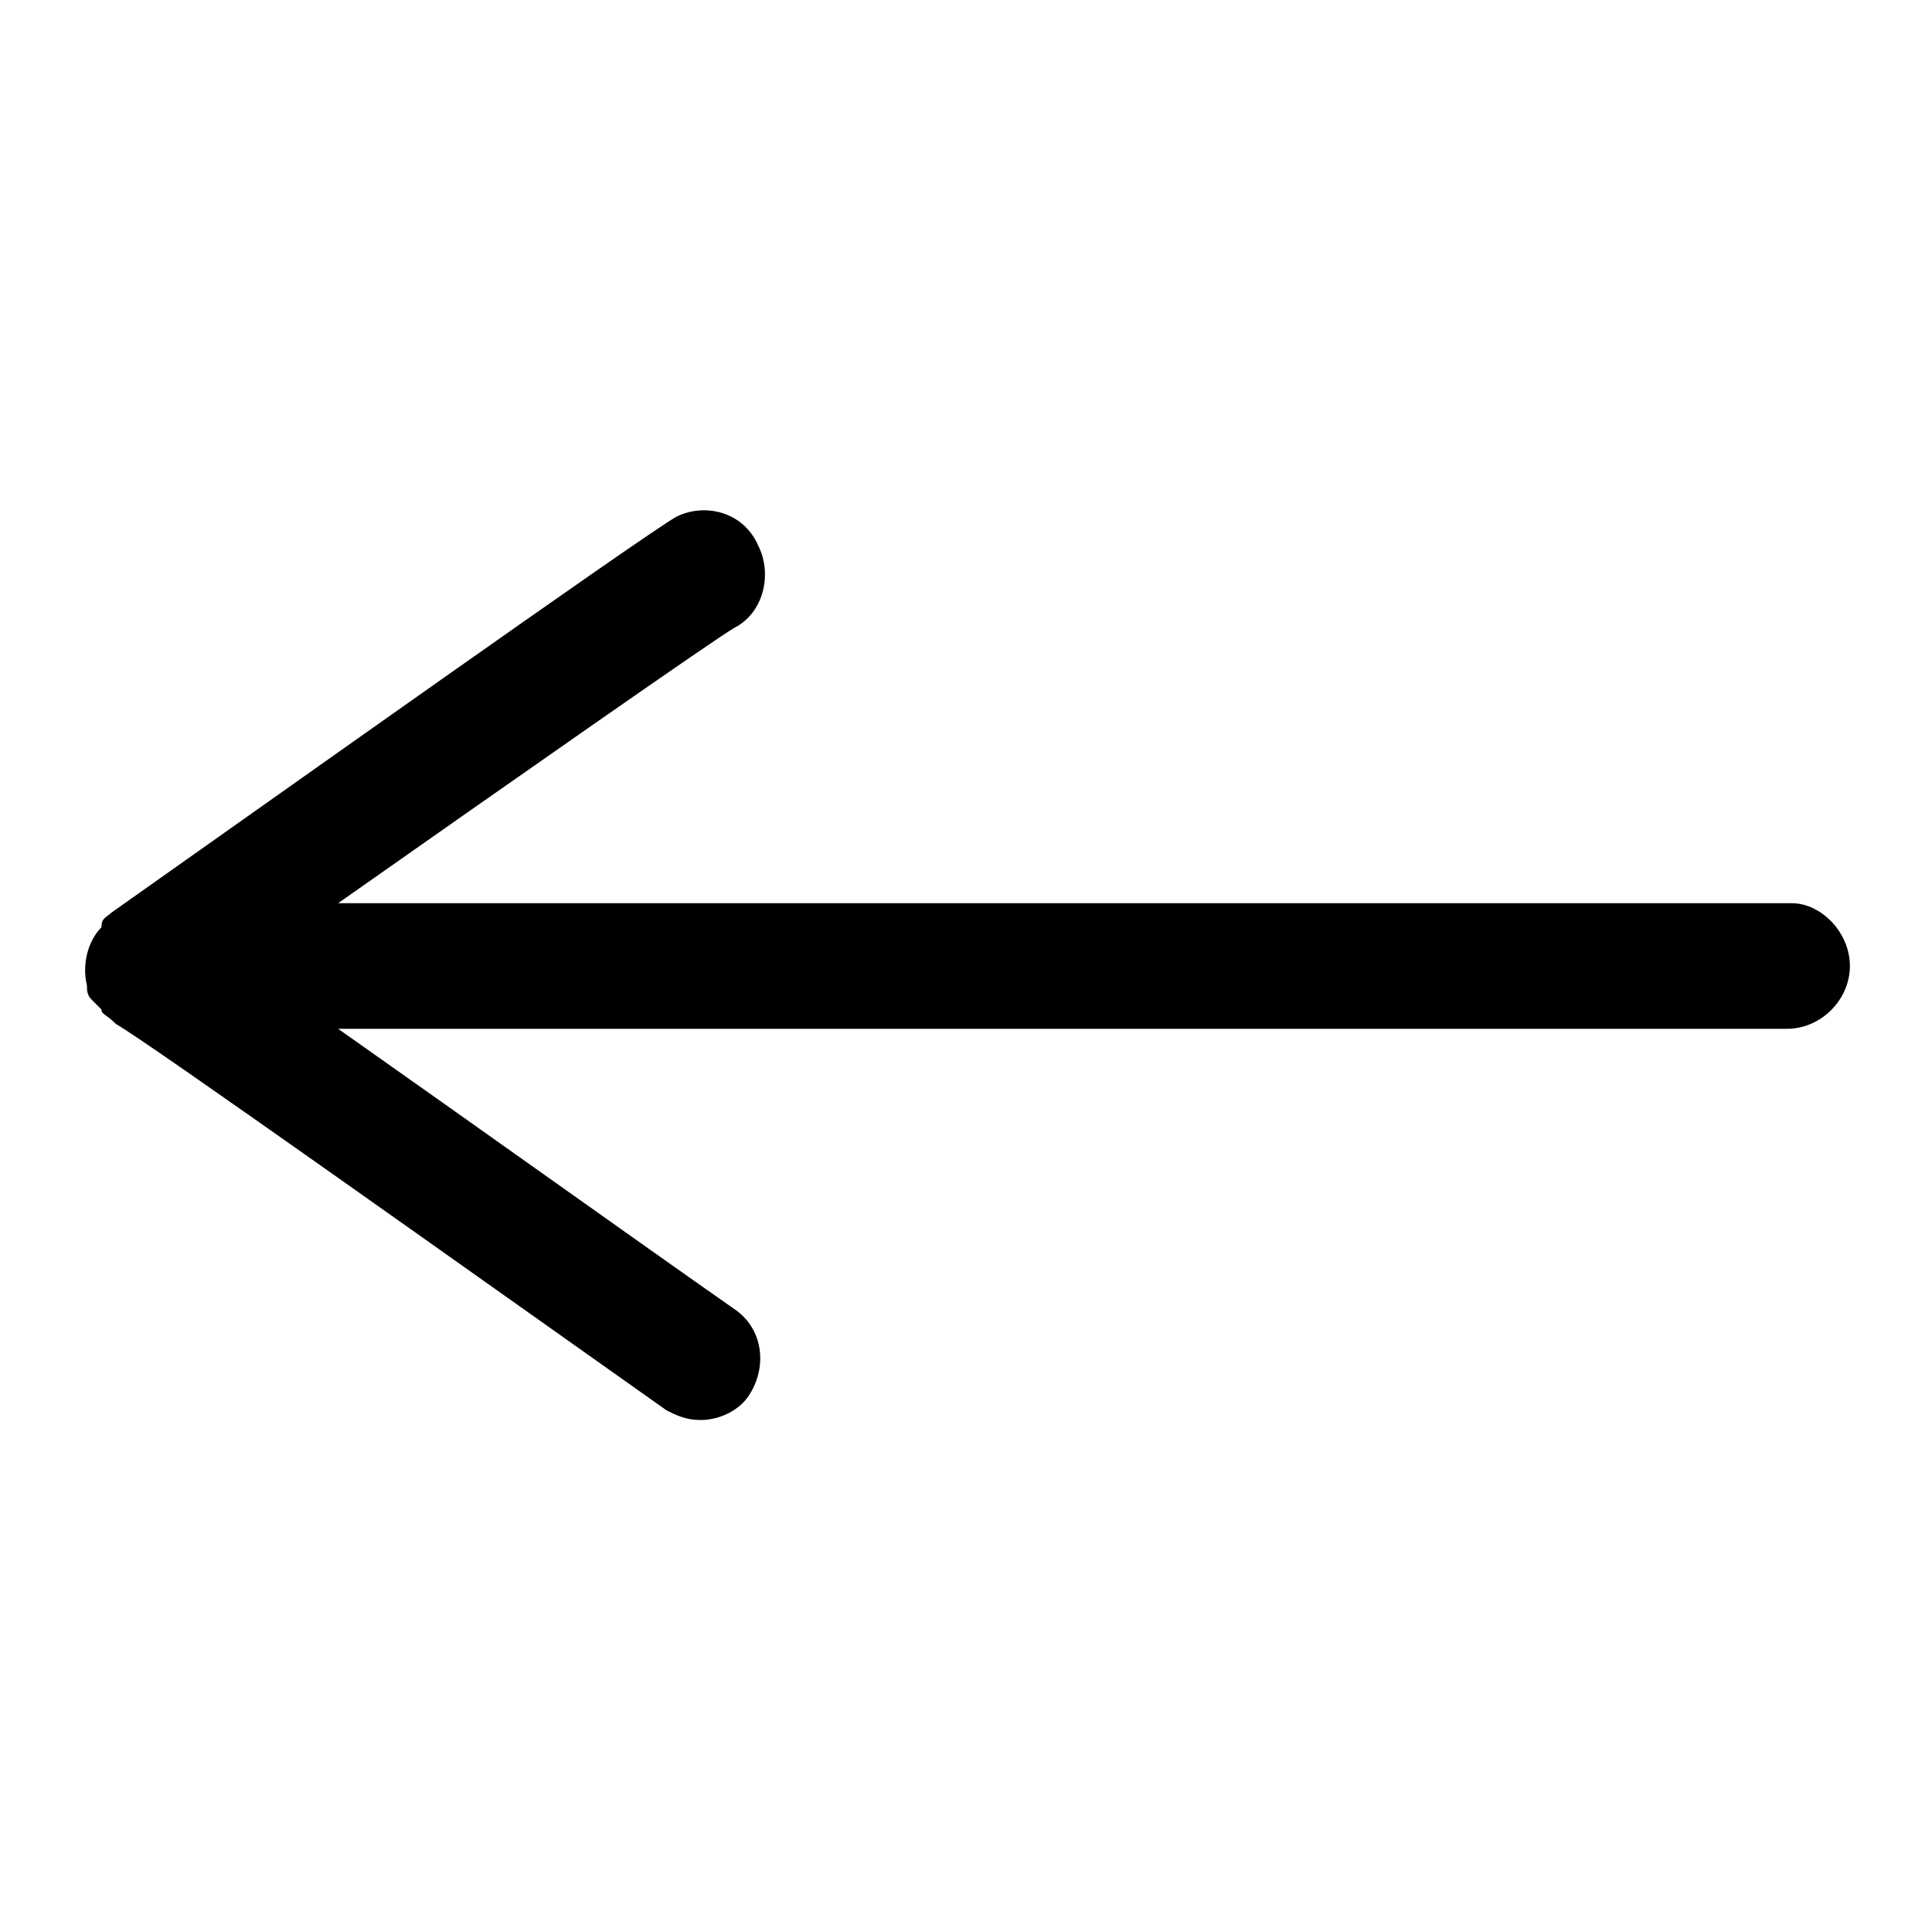 <?xml version="1.0" encoding="utf-8"?>
<!-- Generator: Adobe Illustrator 18.1.1, SVG Export Plug-In . SVG Version: 6.00 Build 0)  -->
<!DOCTYPE svg PUBLIC "-//W3C//DTD SVG 1.1//EN" "http://www.w3.org/Graphics/SVG/1.1/DTD/svg11.dtd">
<svg version="1.1" id="Layer_1" xmlns="http://www.w3.org/2000/svg" xmlns:xlink="http://www.w3.org/1999/xlink" x="0px" y="0px"
	 viewBox="0 0 40 40" enable-background="new 0 0 40 40" xml:space="preserve">
<g>
	<path d="M38.3,20c0,0.7-0.6,1.3-1.3,1.3l-30,0c2.7,1.9,6.2,4.4,8.2,5.8c0.6,0.4,0.7,1.2,0.3,1.8c-0.2,0.3-0.6,0.5-1,0.5
		c-0.3,0-0.5-0.1-0.7-0.2c-4.1-2.9-10.7-7.6-11.4-8c0,0,0,0,0,0c0,0,0,0,0,0C2.2,21,2.1,21,2.1,20.9c0,0-0.1-0.1-0.1-0.1
		c0,0-0.1-0.1-0.1-0.1c-0.1-0.1-0.1-0.2-0.1-0.3c-0.1-0.4,0-0.9,0.3-1.2C2.1,19,2.2,19,2.3,18.9c3.4-2.4,11-7.8,11.7-8.2
		c0.6-0.3,1.4-0.1,1.7,0.6c0.3,0.6,0.1,1.4-0.5,1.7c-0.5,0.3-4.5,3.1-8.2,5.7l30.1,0C37.7,18.7,38.3,19.3,38.3,20z"/>
</g>
</svg>

